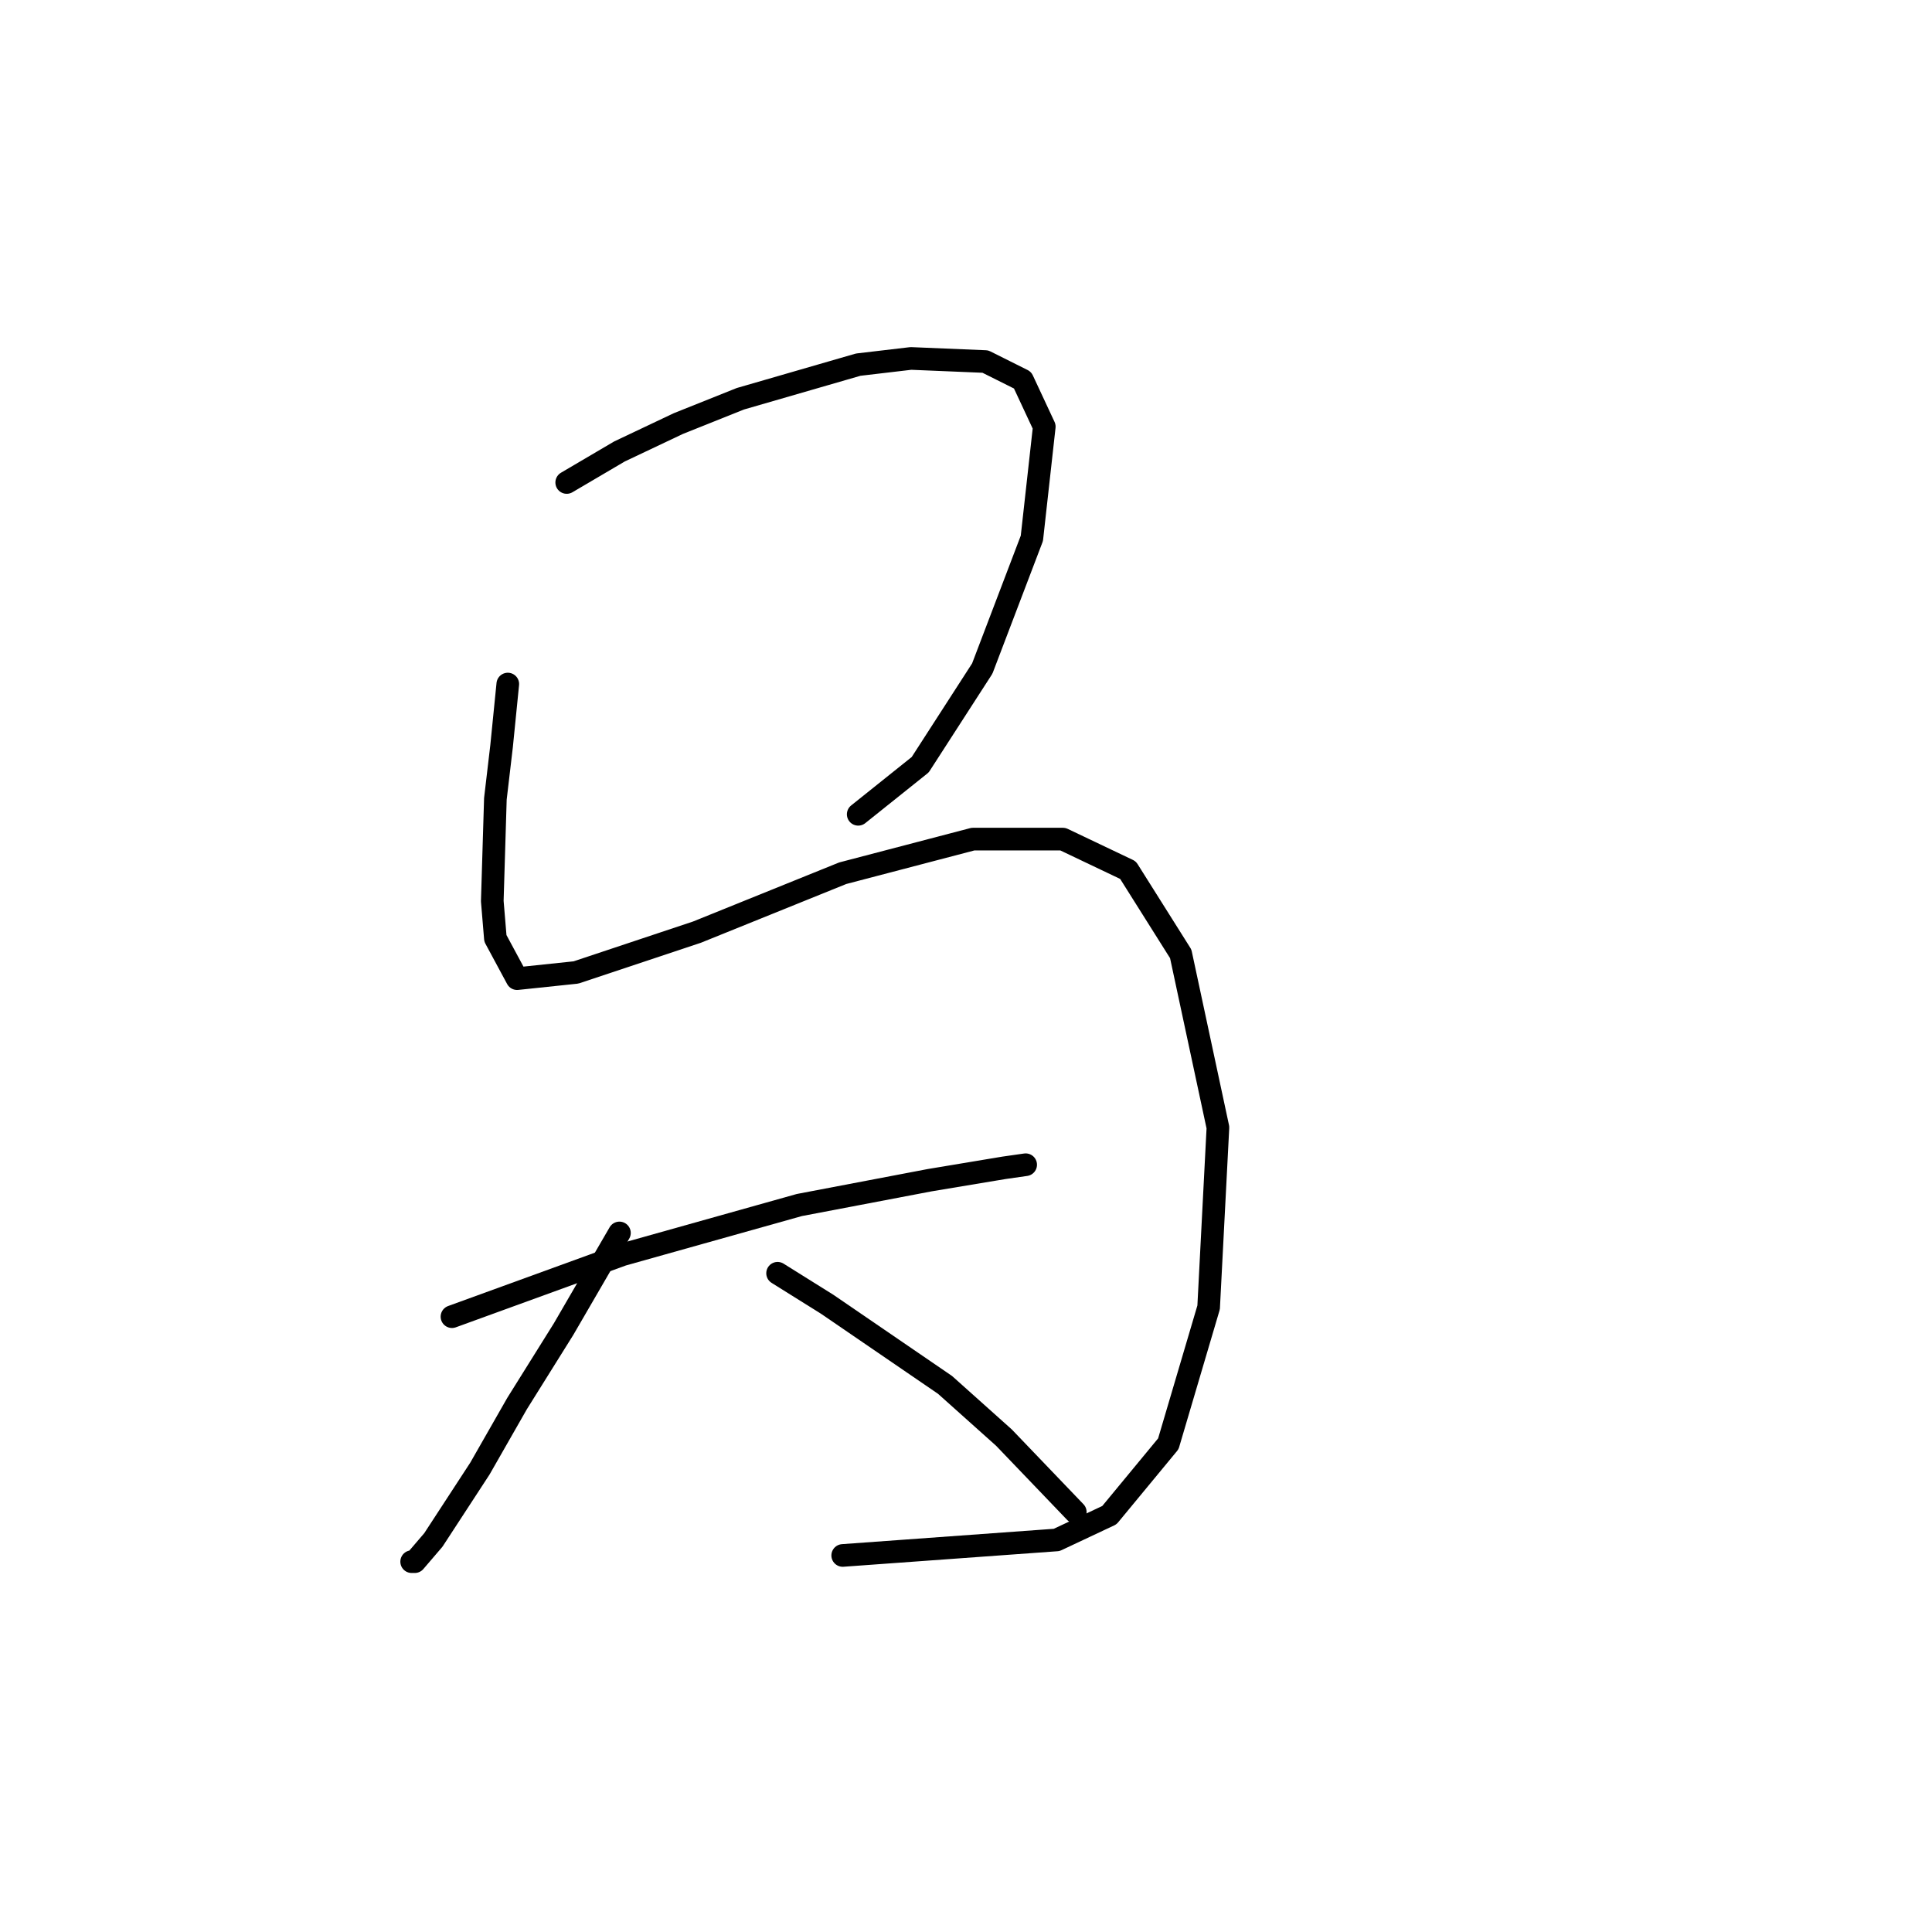 <?xml version="1.0" standalone="no"?>
    <svg width="256" height="256" xmlns="http://www.w3.org/2000/svg" version="1.1">
    <polyline stroke="black" stroke-width="3" stroke-linecap="round" fill="transparent" stroke-linejoin="round" points="75.092 63.932 82.078 59.823 89.885 56.125 98.103 52.838 113.717 48.318 120.703 47.496 130.564 47.907 135.495 50.372 138.372 56.536 136.728 71.329 130.154 88.587 121.935 101.325 113.717 107.899 113.717 107.899 " />
        <polyline stroke="black" stroke-width="3" stroke-linecap="round" fill="transparent" stroke-linejoin="round" points="67.285 90.641 66.463 98.859 65.641 105.845 65.23 119.405 65.641 124.336 68.518 129.677 76.325 128.856 92.35 123.514 111.663 115.707 128.921 111.187 140.837 111.187 149.466 115.296 156.452 126.39 161.382 149.401 160.15 173.233 154.808 191.313 147.001 200.764 140.015 204.051 111.663 206.106 111.663 206.106 " />
        <polyline stroke="black" stroke-width="3" stroke-linecap="round" fill="transparent" stroke-linejoin="round" points="59.889 174.466 82.488 166.248 105.91 159.674 123.168 156.386 133.03 154.743 135.906 154.332 135.906 154.332 " />
        <polyline stroke="black" stroke-width="3" stroke-linecap="round" fill="transparent" stroke-linejoin="round" points="82.078 163.372 74.681 176.11 68.518 185.972 63.587 194.601 57.423 204.051 54.958 206.928 54.547 206.928 54.547 206.928 " />
        <polyline stroke="black" stroke-width="3" stroke-linecap="round" fill="transparent" stroke-linejoin="round" points="103.034 168.713 109.608 172.823 125.223 183.506 133.03 190.492 142.481 200.353 142.481 200.353 " />
        </svg>